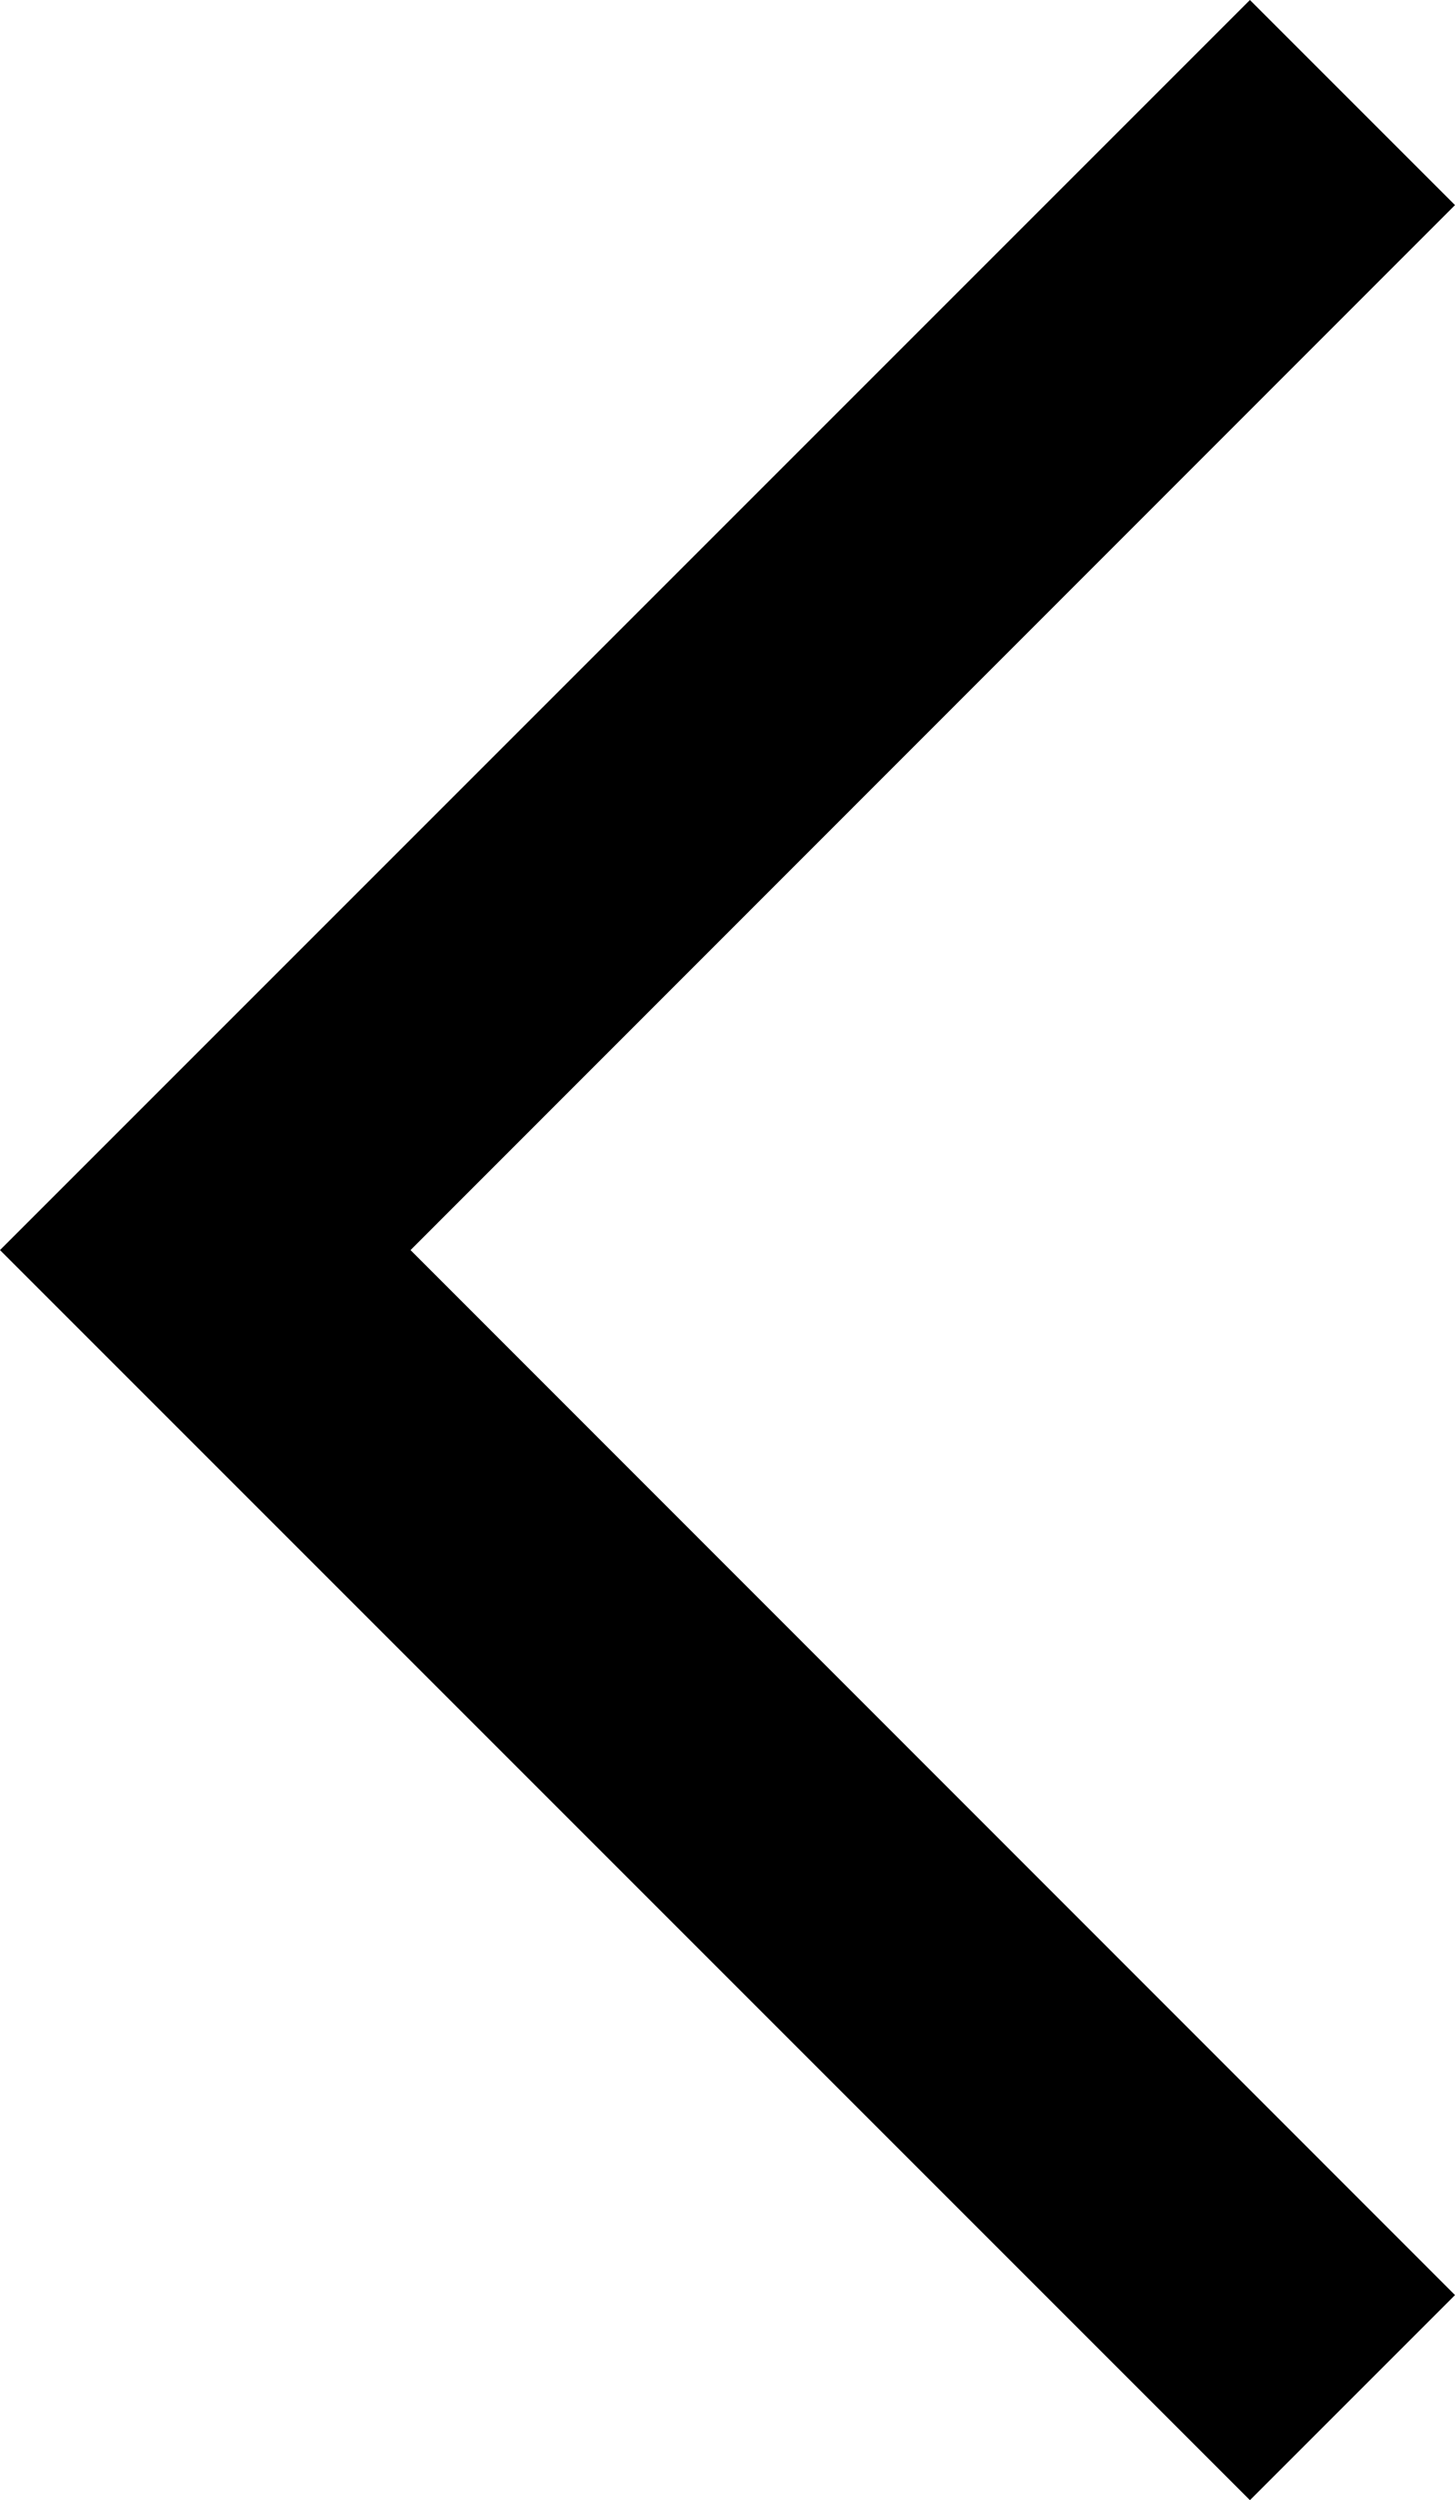 <svg id="a1d41608-a8a2-4c1c-b593-eb2d744932fa" data-name="Layer 1" xmlns="http://www.w3.org/2000/svg" viewBox="0 0 37.25 64"><polygon points="32 64 0 32 32 0 37.25 5.25 10.51 32 37.25 58.75 32 64"/></svg>